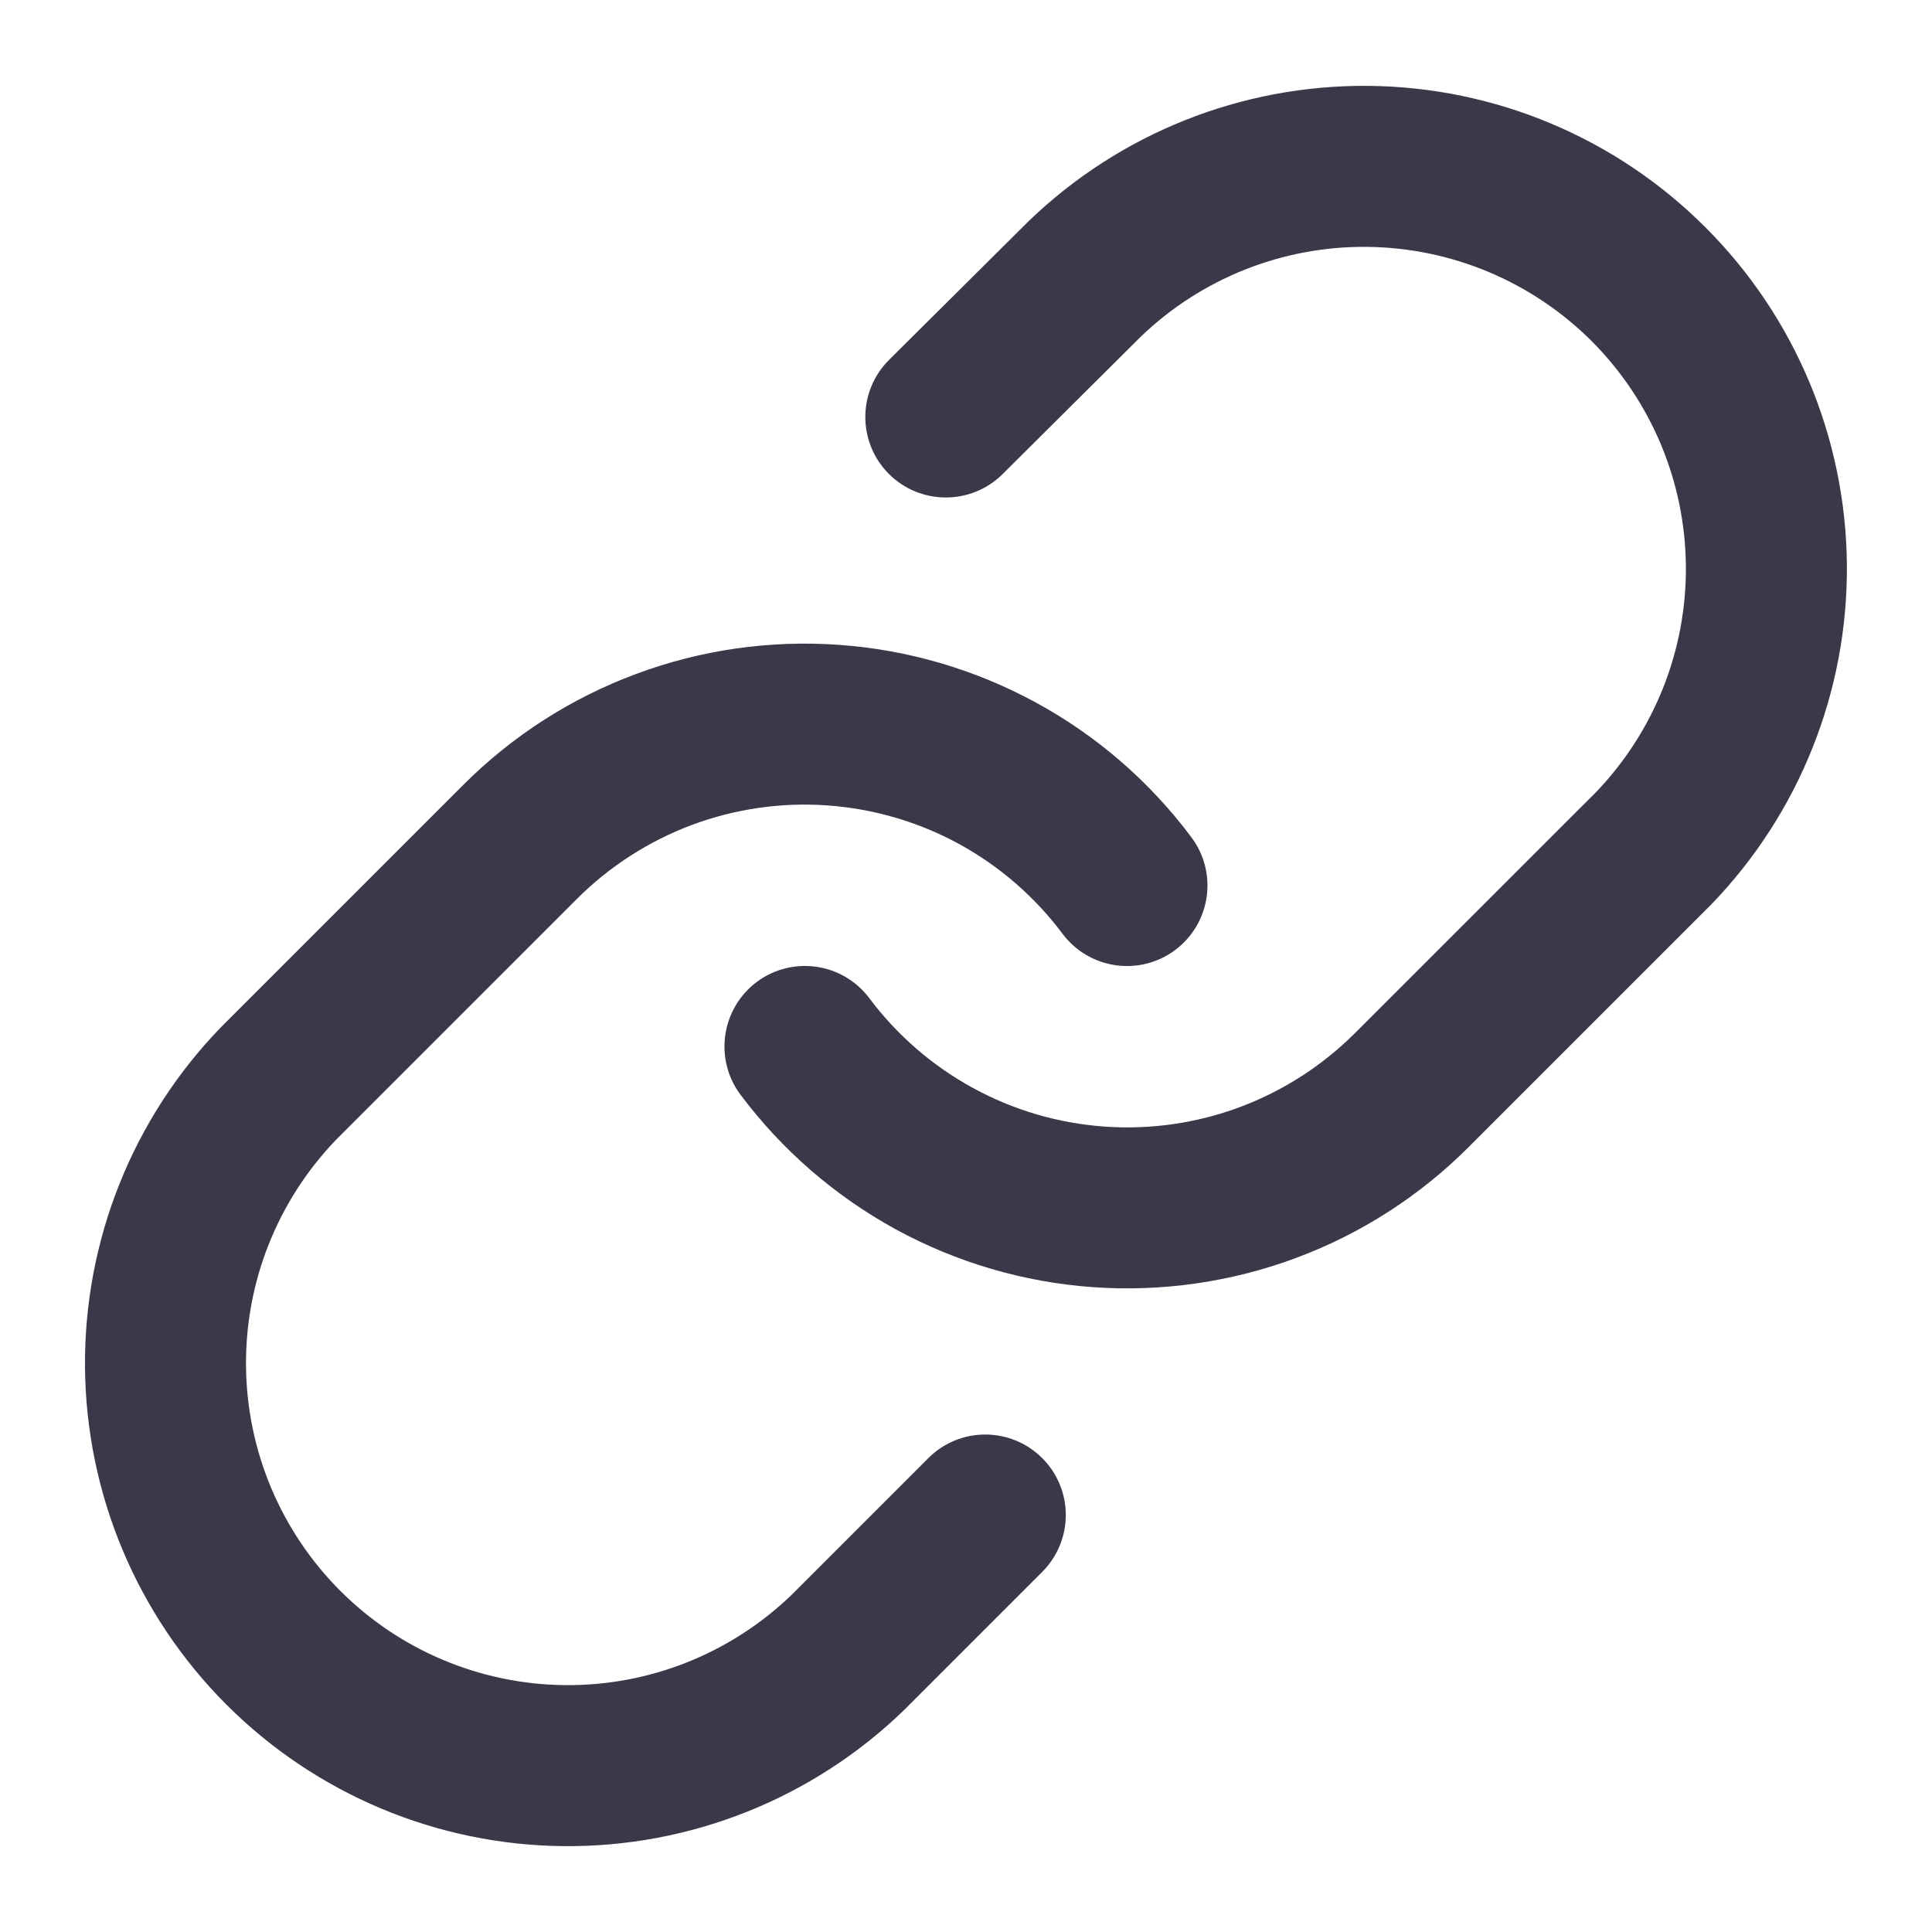 <svg width="18" height="18" viewBox="0 0 18 18" fill="none" xmlns="http://www.w3.org/2000/svg">
<path fill-rule="evenodd" clip-rule="evenodd" d="M9.581 2.063C10.43 1.243 11.566 0.79 12.746 0.8C13.926 0.81 15.055 1.283 15.889 2.118C16.724 2.952 17.197 4.081 17.207 5.261C17.217 6.441 16.764 7.577 15.944 8.426L15.935 8.435L13.685 10.685C13.229 11.142 12.68 11.495 12.075 11.72C11.471 11.945 10.825 12.038 10.181 11.992C9.537 11.946 8.911 11.762 8.345 11.453C7.779 11.143 7.286 10.716 6.899 10.199C6.651 9.868 6.719 9.398 7.05 9.149C7.382 8.901 7.852 8.969 8.1 9.301C8.358 9.645 8.687 9.93 9.064 10.136C9.442 10.343 9.859 10.465 10.288 10.496C10.717 10.527 11.148 10.465 11.551 10.315C11.954 10.164 12.32 9.929 12.624 9.625L14.87 7.38C15.413 6.814 15.714 6.058 15.707 5.274C15.7 4.487 15.385 3.735 14.829 3.178C14.272 2.622 13.52 2.307 12.733 2.3C11.948 2.293 11.192 2.594 10.627 3.138L9.341 4.417C9.047 4.709 8.572 4.707 8.28 4.414C7.988 4.12 7.99 3.645 8.283 3.353L9.573 2.071L9.581 2.063Z" fill="#3A3849"/>
<path fill-rule="evenodd" clip-rule="evenodd" d="M5.924 6.28C6.529 6.054 7.175 5.962 7.818 6.008C8.462 6.054 9.088 6.238 9.654 6.547C10.221 6.856 10.714 7.284 11.1 7.801C11.348 8.132 11.281 8.602 10.949 8.851C10.617 9.099 10.147 9.031 9.899 8.699C9.641 8.355 9.313 8.07 8.935 7.863C8.558 7.657 8.14 7.535 7.711 7.504C7.282 7.473 6.851 7.535 6.448 7.685C6.045 7.836 5.679 8.071 5.375 8.375L3.13 10.62C2.586 11.186 2.285 11.942 2.292 12.726C2.299 13.513 2.614 14.265 3.171 14.822C3.727 15.378 4.479 15.693 5.266 15.7C6.05 15.707 6.806 15.406 7.372 14.862L8.649 13.585C8.942 13.292 9.417 13.292 9.71 13.585C10.003 13.877 10.003 14.352 9.71 14.645L8.427 15.928L8.418 15.937C7.569 16.757 6.433 17.21 5.253 17.2C4.073 17.19 2.944 16.716 2.11 15.882C1.276 15.048 0.802 13.919 0.792 12.739C0.782 11.559 1.235 10.423 2.055 9.574L2.064 9.565L4.314 7.315C4.314 7.315 4.314 7.315 4.314 7.315C4.77 6.858 5.319 6.505 5.924 6.28Z" fill="#3A3849"/>
</svg>
